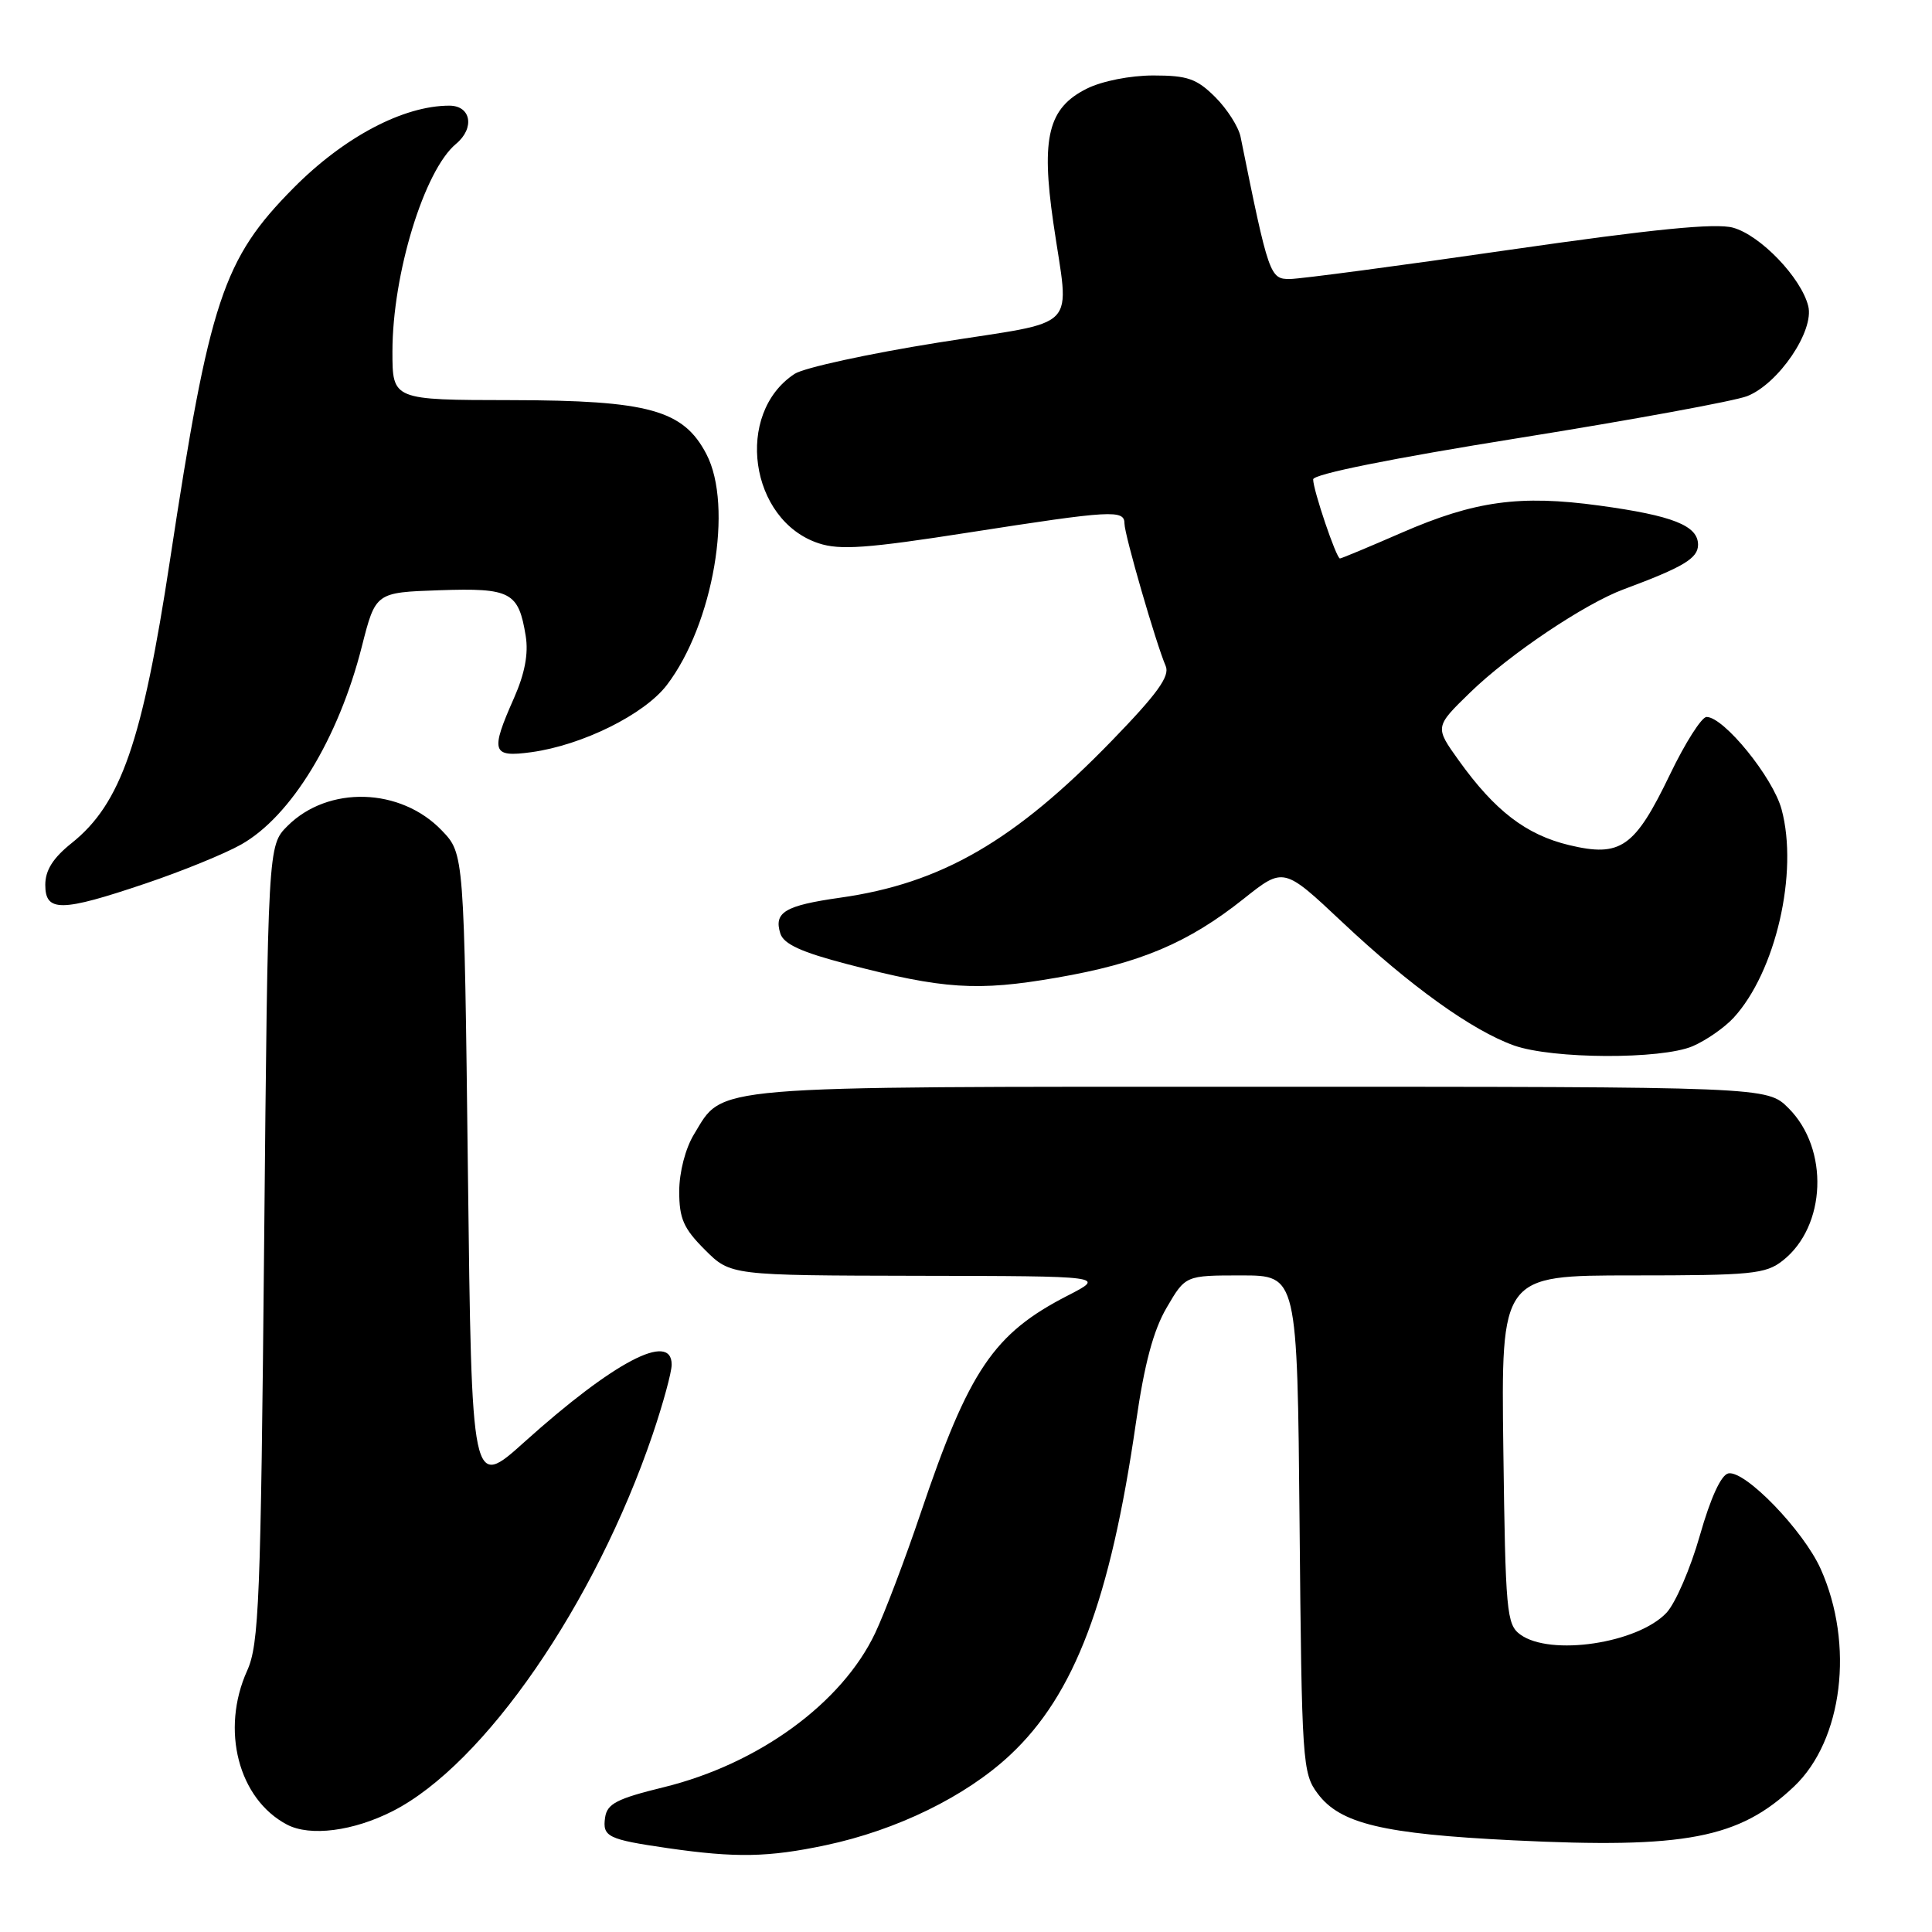 <?xml version="1.0" encoding="UTF-8" standalone="no"?>
<!DOCTYPE svg PUBLIC "-//W3C//DTD SVG 1.1//EN" "http://www.w3.org/Graphics/SVG/1.1/DTD/svg11.dtd" >
<svg xmlns="http://www.w3.org/2000/svg" xmlns:xlink="http://www.w3.org/1999/xlink" version="1.1" viewBox="0 0 256 256">
 <g >
 <path fill="currentColor"
d=" M 109.41 244.50 C 118.85 242.50 127.98 238.03 133.84 232.55 C 142.39 224.56 147.11 212.08 150.52 188.50 C 151.64 180.71 152.83 176.26 154.60 173.25 C 157.08 169.00 157.08 169.00 164.49 169.00 C 171.90 169.00 171.90 169.00 172.20 201.93 C 172.49 233.55 172.58 234.97 174.60 237.66 C 177.57 241.65 183.22 243.00 200.47 243.85 C 223.33 244.98 230.46 243.61 237.73 236.71 C 244.18 230.59 245.73 217.89 241.25 207.89 C 238.96 202.79 231.25 194.81 229.02 195.23 C 228.06 195.42 226.67 198.44 225.24 203.46 C 224.00 207.82 222.01 212.43 220.82 213.70 C 216.99 217.76 205.42 219.49 201.44 216.58 C 199.63 215.26 199.48 213.58 199.20 192.08 C 198.90 169.00 198.90 169.00 216.31 169.00 C 232.12 169.00 233.96 168.82 236.23 167.03 C 242.00 162.49 242.39 152.23 236.99 146.84 C 234.15 144.00 234.15 144.00 167.03 144.00 C 92.95 144.00 95.95 143.75 91.96 150.30 C 90.82 152.17 90.01 155.30 90.00 157.85 C 90.00 161.47 90.57 162.77 93.40 165.60 C 96.80 169.00 96.80 169.00 121.65 169.05 C 146.50 169.09 146.50 169.09 141.50 171.66 C 131.66 176.70 128.40 181.52 121.99 200.50 C 119.95 206.55 117.24 213.69 115.97 216.38 C 111.57 225.67 100.54 233.72 87.97 236.81 C 81.75 238.33 80.45 239.00 80.18 240.82 C 79.81 243.38 80.51 243.73 88.50 244.89 C 97.51 246.19 101.80 246.11 109.41 244.50 Z  M 52.06 239.97 C 64.19 233.78 78.84 212.53 86.48 190.07 C 87.86 185.99 89.00 181.83 89.00 180.82 C 89.00 176.40 81.32 180.44 69.50 191.06 C 62.50 197.36 62.50 197.36 62.00 155.25 C 61.50 113.13 61.50 113.13 58.55 110.05 C 53.08 104.34 43.48 104.06 38.09 109.45 C 35.50 112.04 35.50 112.04 35.00 164.77 C 34.55 212.18 34.32 217.89 32.75 221.37 C 29.21 229.21 31.59 238.38 38.03 241.77 C 41.09 243.38 46.83 242.64 52.06 239.97 Z  M 224.28 138.63 C 226.05 137.87 228.49 136.18 229.70 134.87 C 235.29 128.80 238.33 115.60 236.07 107.25 C 234.93 103.01 228.42 95.00 226.13 95.00 C 225.48 95.00 223.30 98.42 221.29 102.60 C 216.61 112.32 214.76 113.62 207.91 111.98 C 202.22 110.61 198.09 107.45 193.30 100.77 C 190.11 96.32 190.11 96.32 194.80 91.76 C 199.99 86.71 209.98 80.00 215.16 78.08 C 223.07 75.14 225.00 73.98 225.00 72.18 C 225.00 69.65 221.66 68.32 211.91 66.99 C 201.39 65.55 195.41 66.37 185.70 70.60 C 181.41 72.47 177.74 74.00 177.55 74.00 C 177.07 74.00 174.00 64.94 174.00 63.52 C 174.00 62.83 184.39 60.74 201.25 58.04 C 216.24 55.64 229.85 53.14 231.51 52.49 C 235.67 50.85 240.43 43.83 239.60 40.55 C 238.66 36.79 233.26 31.17 229.64 30.17 C 227.33 29.53 219.10 30.35 199.97 33.11 C 185.41 35.22 172.35 36.95 170.94 36.97 C 168.27 37.00 168.11 36.56 164.38 18.12 C 164.11 16.81 162.61 14.45 161.03 12.87 C 158.58 10.43 157.36 10.00 152.83 10.00 C 149.76 10.00 146.02 10.74 144.00 11.75 C 138.90 14.30 137.93 18.18 139.57 29.50 C 141.69 44.19 143.46 42.34 124.27 45.40 C 115.07 46.87 106.53 48.73 105.29 49.54 C 97.30 54.78 99.31 68.97 108.48 71.99 C 111.29 72.92 114.93 72.66 128.37 70.56 C 147.38 67.60 149.00 67.51 149.00 69.39 C 149.00 70.85 153.17 85.25 154.46 88.25 C 155.04 89.59 153.37 91.91 147.36 98.11 C 134.44 111.44 124.73 117.06 111.32 118.95 C 104.00 119.99 102.51 120.88 103.40 123.70 C 103.85 125.10 106.19 126.17 112.25 127.75 C 125.03 131.08 129.50 131.37 140.00 129.55 C 151.04 127.65 157.42 124.96 164.80 119.09 C 170.09 114.88 170.09 114.88 177.87 122.20 C 186.87 130.67 195.07 136.55 200.61 138.53 C 205.71 140.34 220.11 140.40 224.28 138.63 Z  M 19.31 117.06 C 24.09 115.45 29.78 113.13 31.94 111.91 C 38.56 108.19 44.86 97.87 47.95 85.65 C 49.77 78.50 49.77 78.50 58.23 78.21 C 67.69 77.89 68.71 78.43 69.66 84.27 C 70.04 86.61 69.54 89.25 68.11 92.49 C 64.94 99.64 65.18 100.38 70.40 99.67 C 77.17 98.74 85.38 94.67 88.36 90.77 C 94.52 82.70 97.20 67.06 93.60 60.17 C 90.55 54.32 85.96 53.05 67.75 53.02 C 52.00 53.00 52.00 53.00 52.00 46.58 C 52.00 36.32 56.21 22.56 60.43 19.06 C 62.94 16.97 62.42 14.00 59.54 14.00 C 53.45 14.00 45.58 18.16 38.90 24.90 C 29.55 34.34 27.77 39.71 22.53 74.19 C 18.86 98.34 16.02 106.50 9.50 111.71 C 7.03 113.68 6.00 115.31 6.00 117.25 C 6.00 120.88 8.10 120.85 19.31 117.06 Z "/>
</g>
</svg>